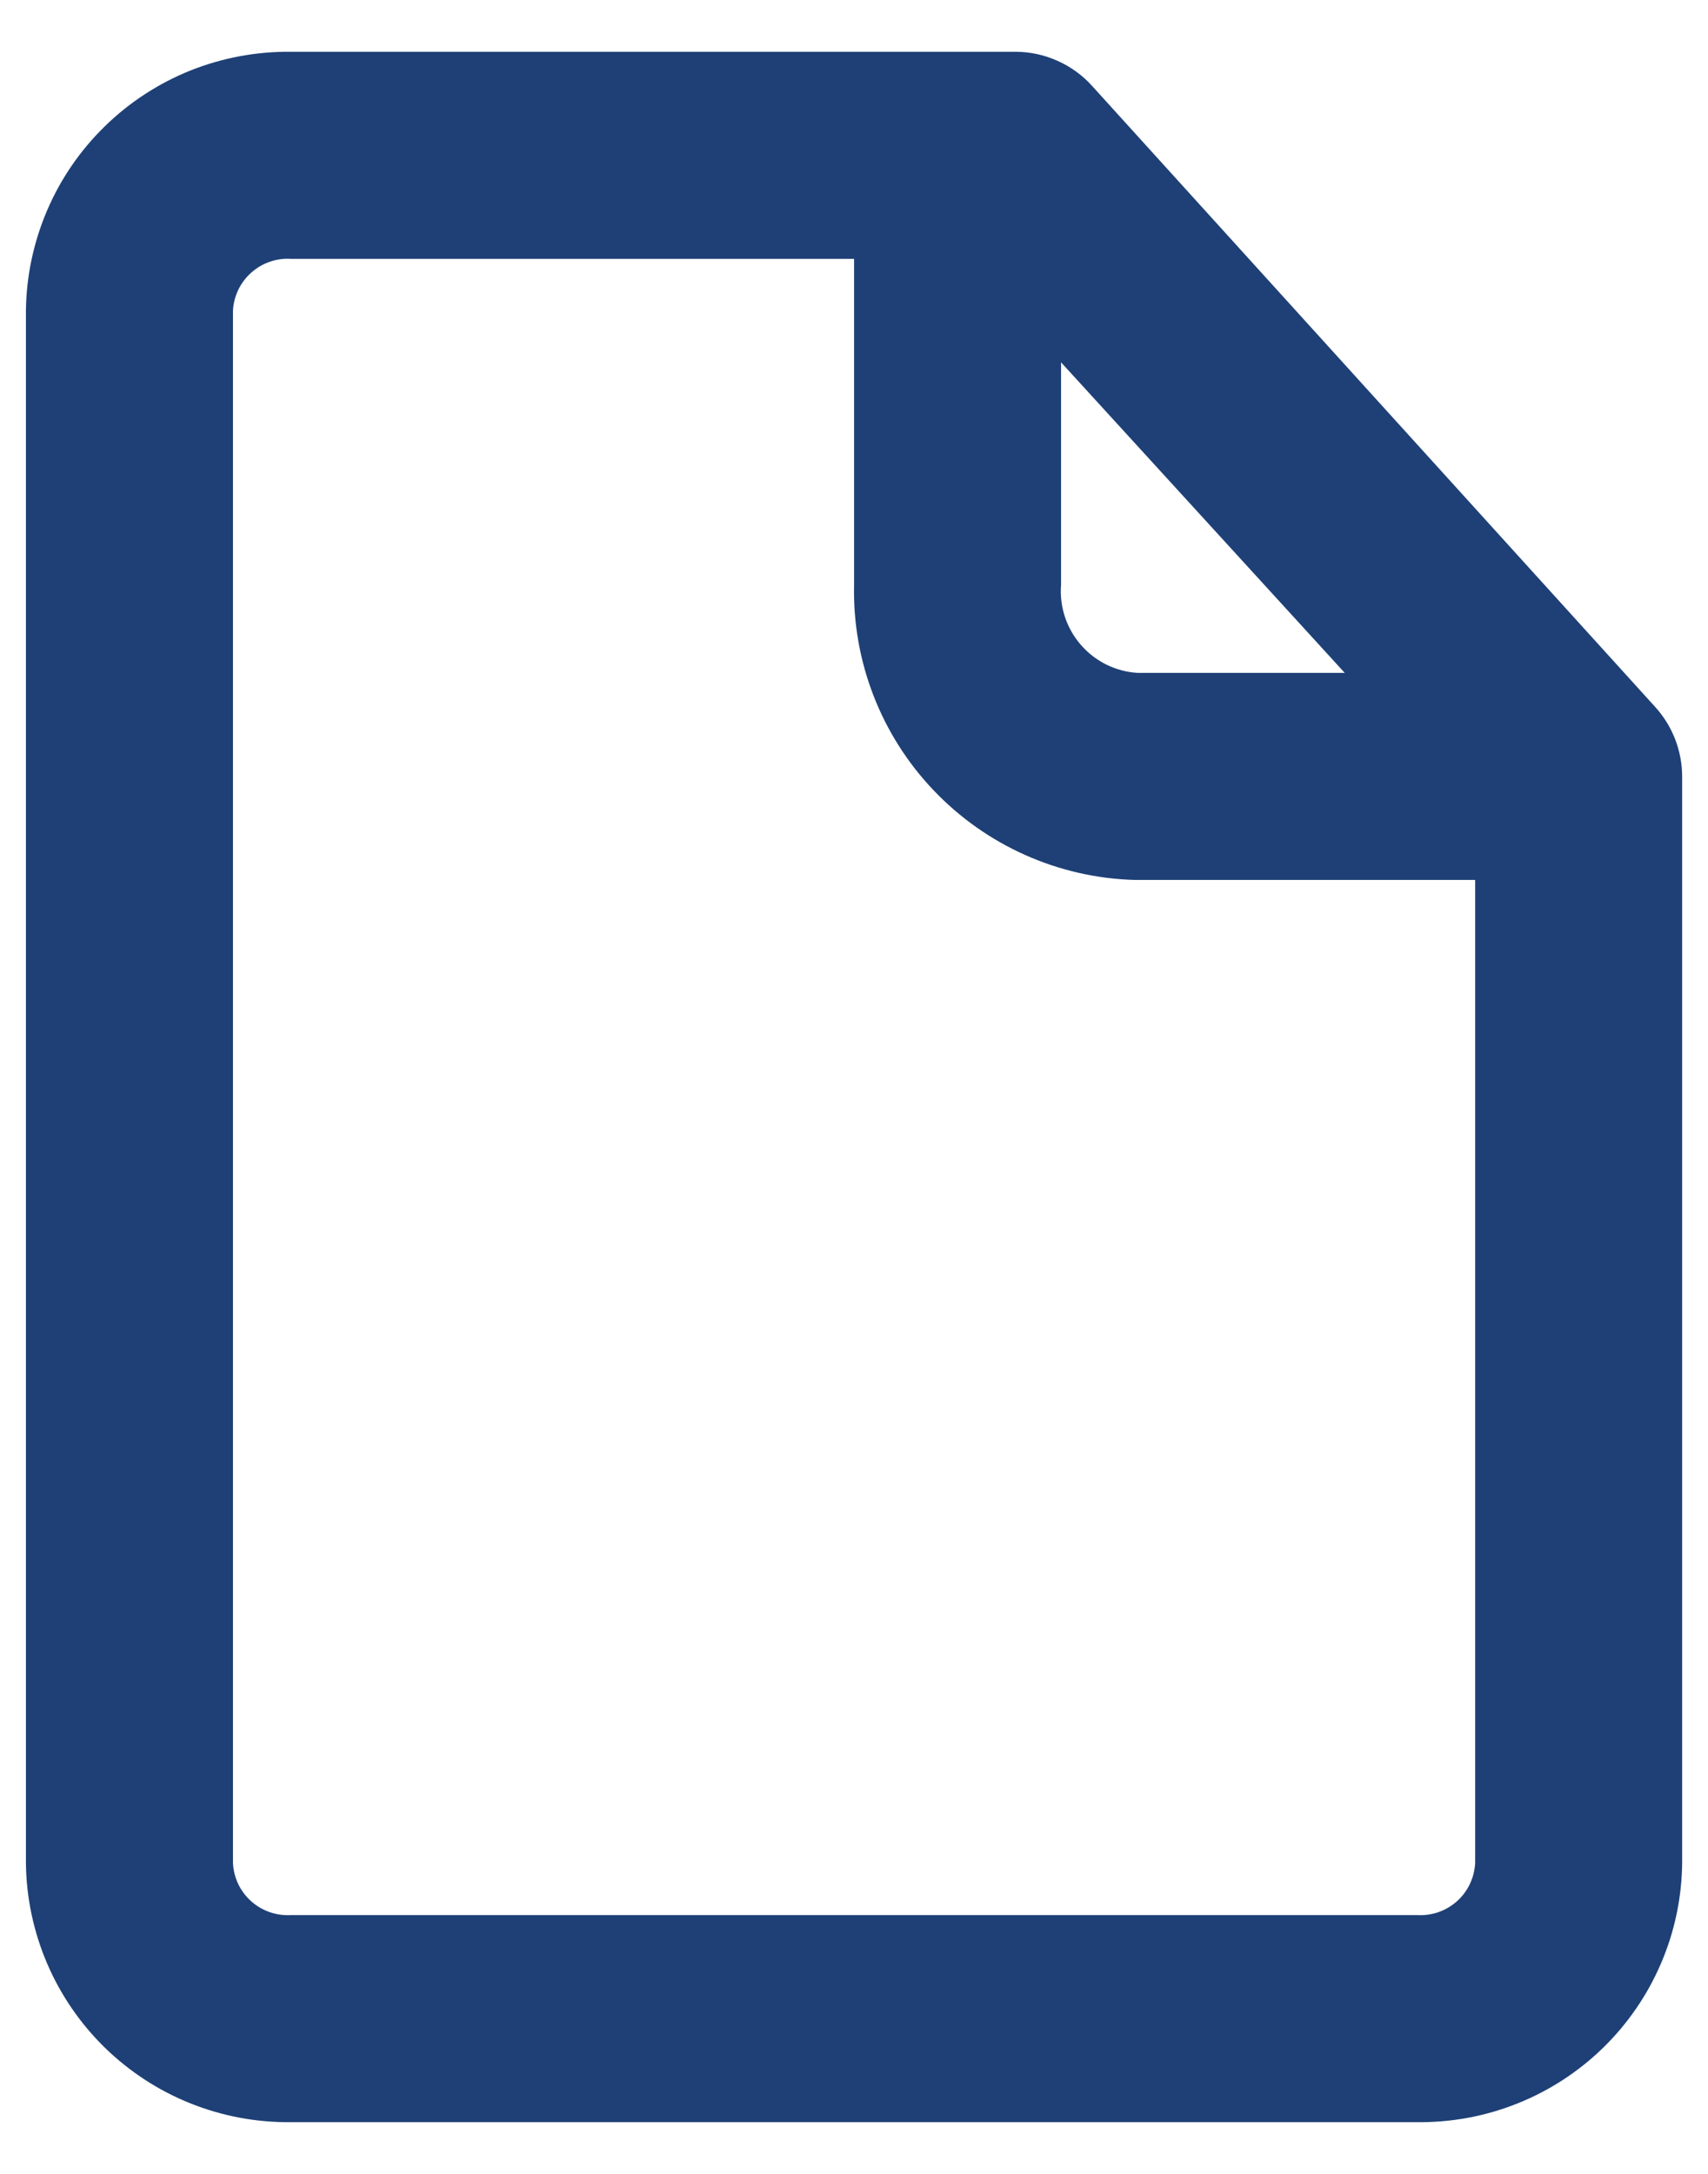 <svg width="22" height="28" viewBox="0 0 22 28" fill="none" xmlns="http://www.w3.org/2000/svg">
<path d="M21.321 9.107L14.067 1.107C13.943 0.969 13.79 0.858 13.62 0.783C13.451 0.707 13.267 0.667 13.081 0.667H3.747C3.304 0.662 2.865 0.744 2.453 0.908C2.042 1.073 1.667 1.317 1.35 1.627C1.033 1.936 0.78 2.305 0.606 2.712C0.432 3.12 0.339 3.557 0.334 4V24C0.339 24.443 0.432 24.881 0.606 25.288C0.78 25.695 1.033 26.064 1.35 26.374C1.667 26.683 2.042 26.928 2.453 27.092C2.865 27.257 3.304 27.339 3.747 27.334H18.254C18.697 27.339 19.137 27.257 19.548 27.092C19.959 26.928 20.334 26.683 20.651 26.374C20.968 26.064 21.221 25.695 21.395 25.288C21.57 24.881 21.662 24.443 21.667 24V10C21.666 9.67 21.543 9.352 21.321 9.107V9.107ZM13.667 4.667L17.321 8.667H14.654C14.514 8.659 14.378 8.622 14.252 8.561C14.127 8.499 14.015 8.413 13.923 8.307C13.831 8.202 13.761 8.079 13.717 7.946C13.673 7.813 13.656 7.673 13.667 7.534V4.667ZM18.254 24.667H3.747C3.654 24.672 3.562 24.659 3.474 24.629C3.386 24.598 3.305 24.551 3.236 24.489C3.166 24.427 3.11 24.352 3.069 24.268C3.029 24.184 3.006 24.093 3.001 24V4C3.006 3.907 3.029 3.817 3.069 3.733C3.11 3.649 3.166 3.574 3.236 3.512C3.305 3.45 3.386 3.402 3.474 3.372C3.562 3.341 3.654 3.328 3.747 3.334H11.001V7.534C10.979 8.516 11.347 9.467 12.024 10.178C12.701 10.89 13.632 11.306 14.614 11.334H19.001V24C18.995 24.093 18.972 24.184 18.932 24.268C18.892 24.352 18.835 24.427 18.766 24.489C18.696 24.551 18.615 24.598 18.528 24.629C18.44 24.659 18.347 24.672 18.254 24.667Z" fill="#1E4076"/>
</svg>
